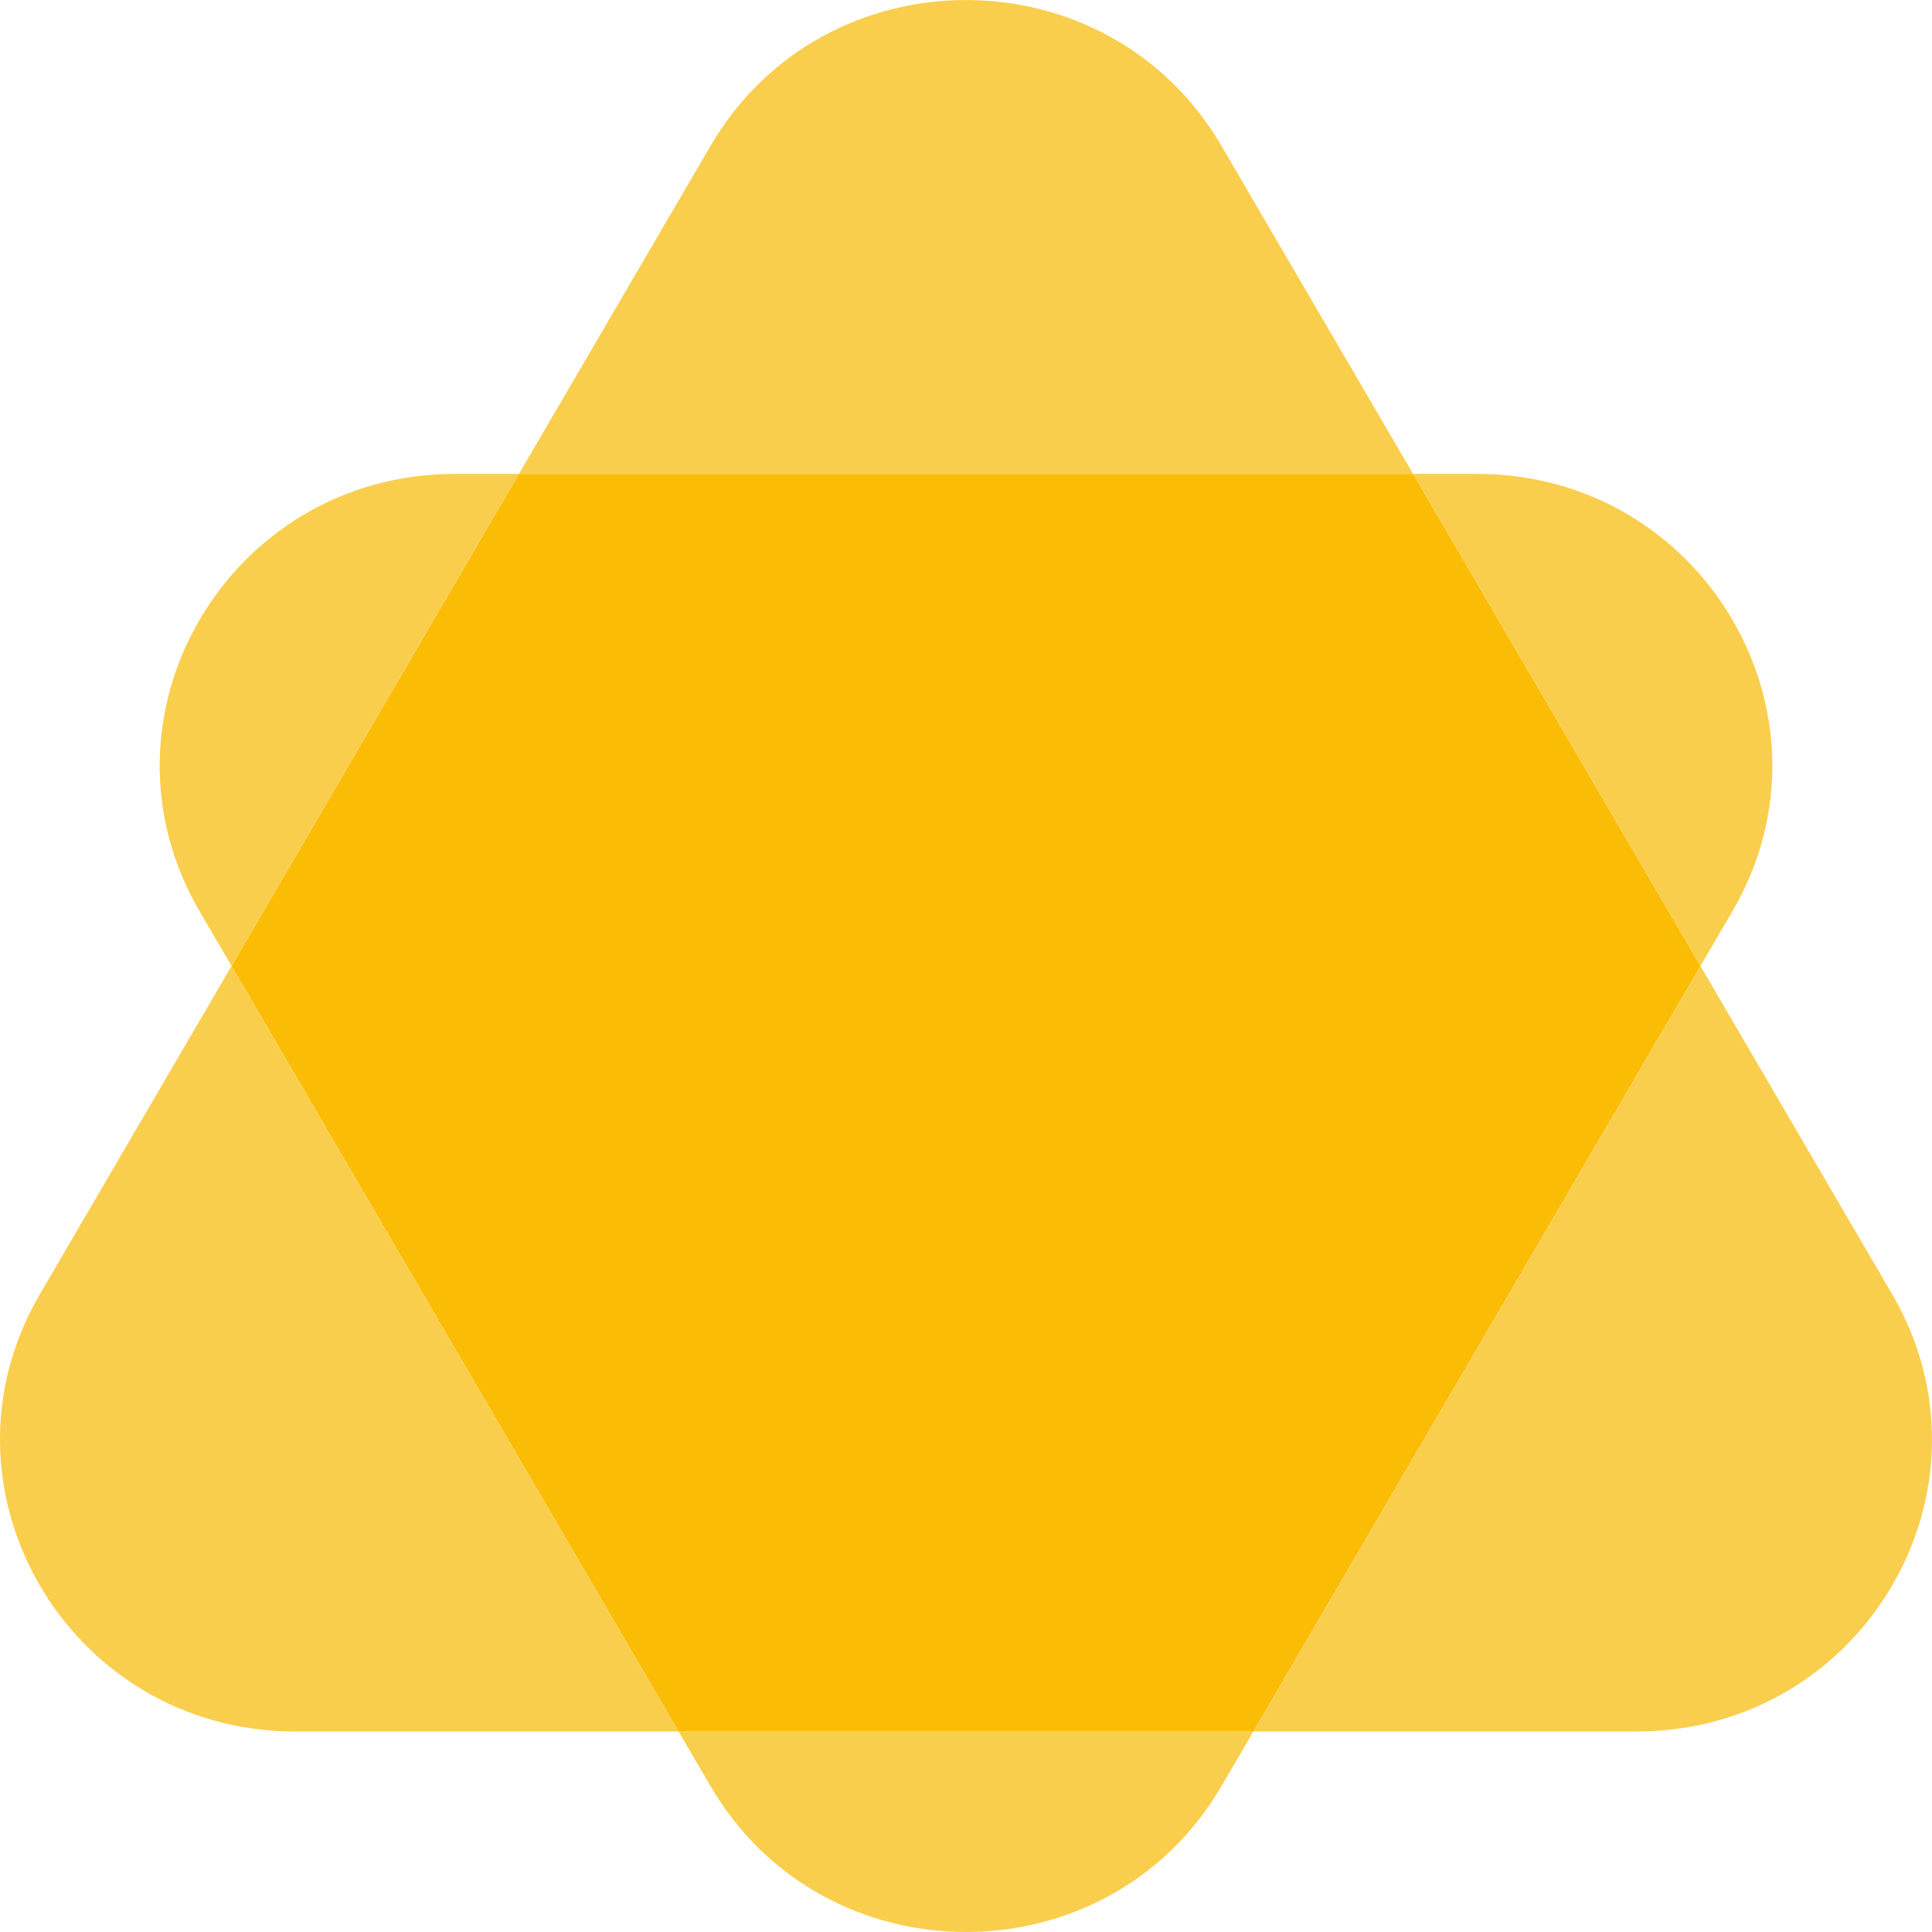 <svg width="46" height="46" viewBox="0 0 46 46" fill="none" xmlns="http://www.w3.org/2000/svg">
<path d="M5.513 23L12.356 11.283H33.645L40.487 23L29.843 41.226H16.157L5.513 23Z" fill="#FBBC05"/>
<path fill-rule="evenodd" clip-rule="evenodd" d="M29.082 3.472C26.379 -1.157 19.621 -1.157 16.918 3.472L12.356 11.283L10.835 11.283C5.429 11.283 2.05 17.069 4.753 21.698L5.513 23L0.951 30.811C-1.752 35.44 1.627 41.226 7.034 41.226L16.157 41.226L16.918 42.528C19.621 47.157 26.379 47.157 29.082 42.528L29.843 41.226L38.966 41.226C44.373 41.226 47.752 35.44 45.049 30.811L40.487 23L41.247 21.698C43.95 17.069 40.571 11.283 35.165 11.283L33.645 11.283L29.082 3.472ZM33.645 11.283H12.356L5.513 23L16.157 41.226H29.843L40.487 23L33.645 11.283Z" fill="#FACE4D"/>
</svg>
